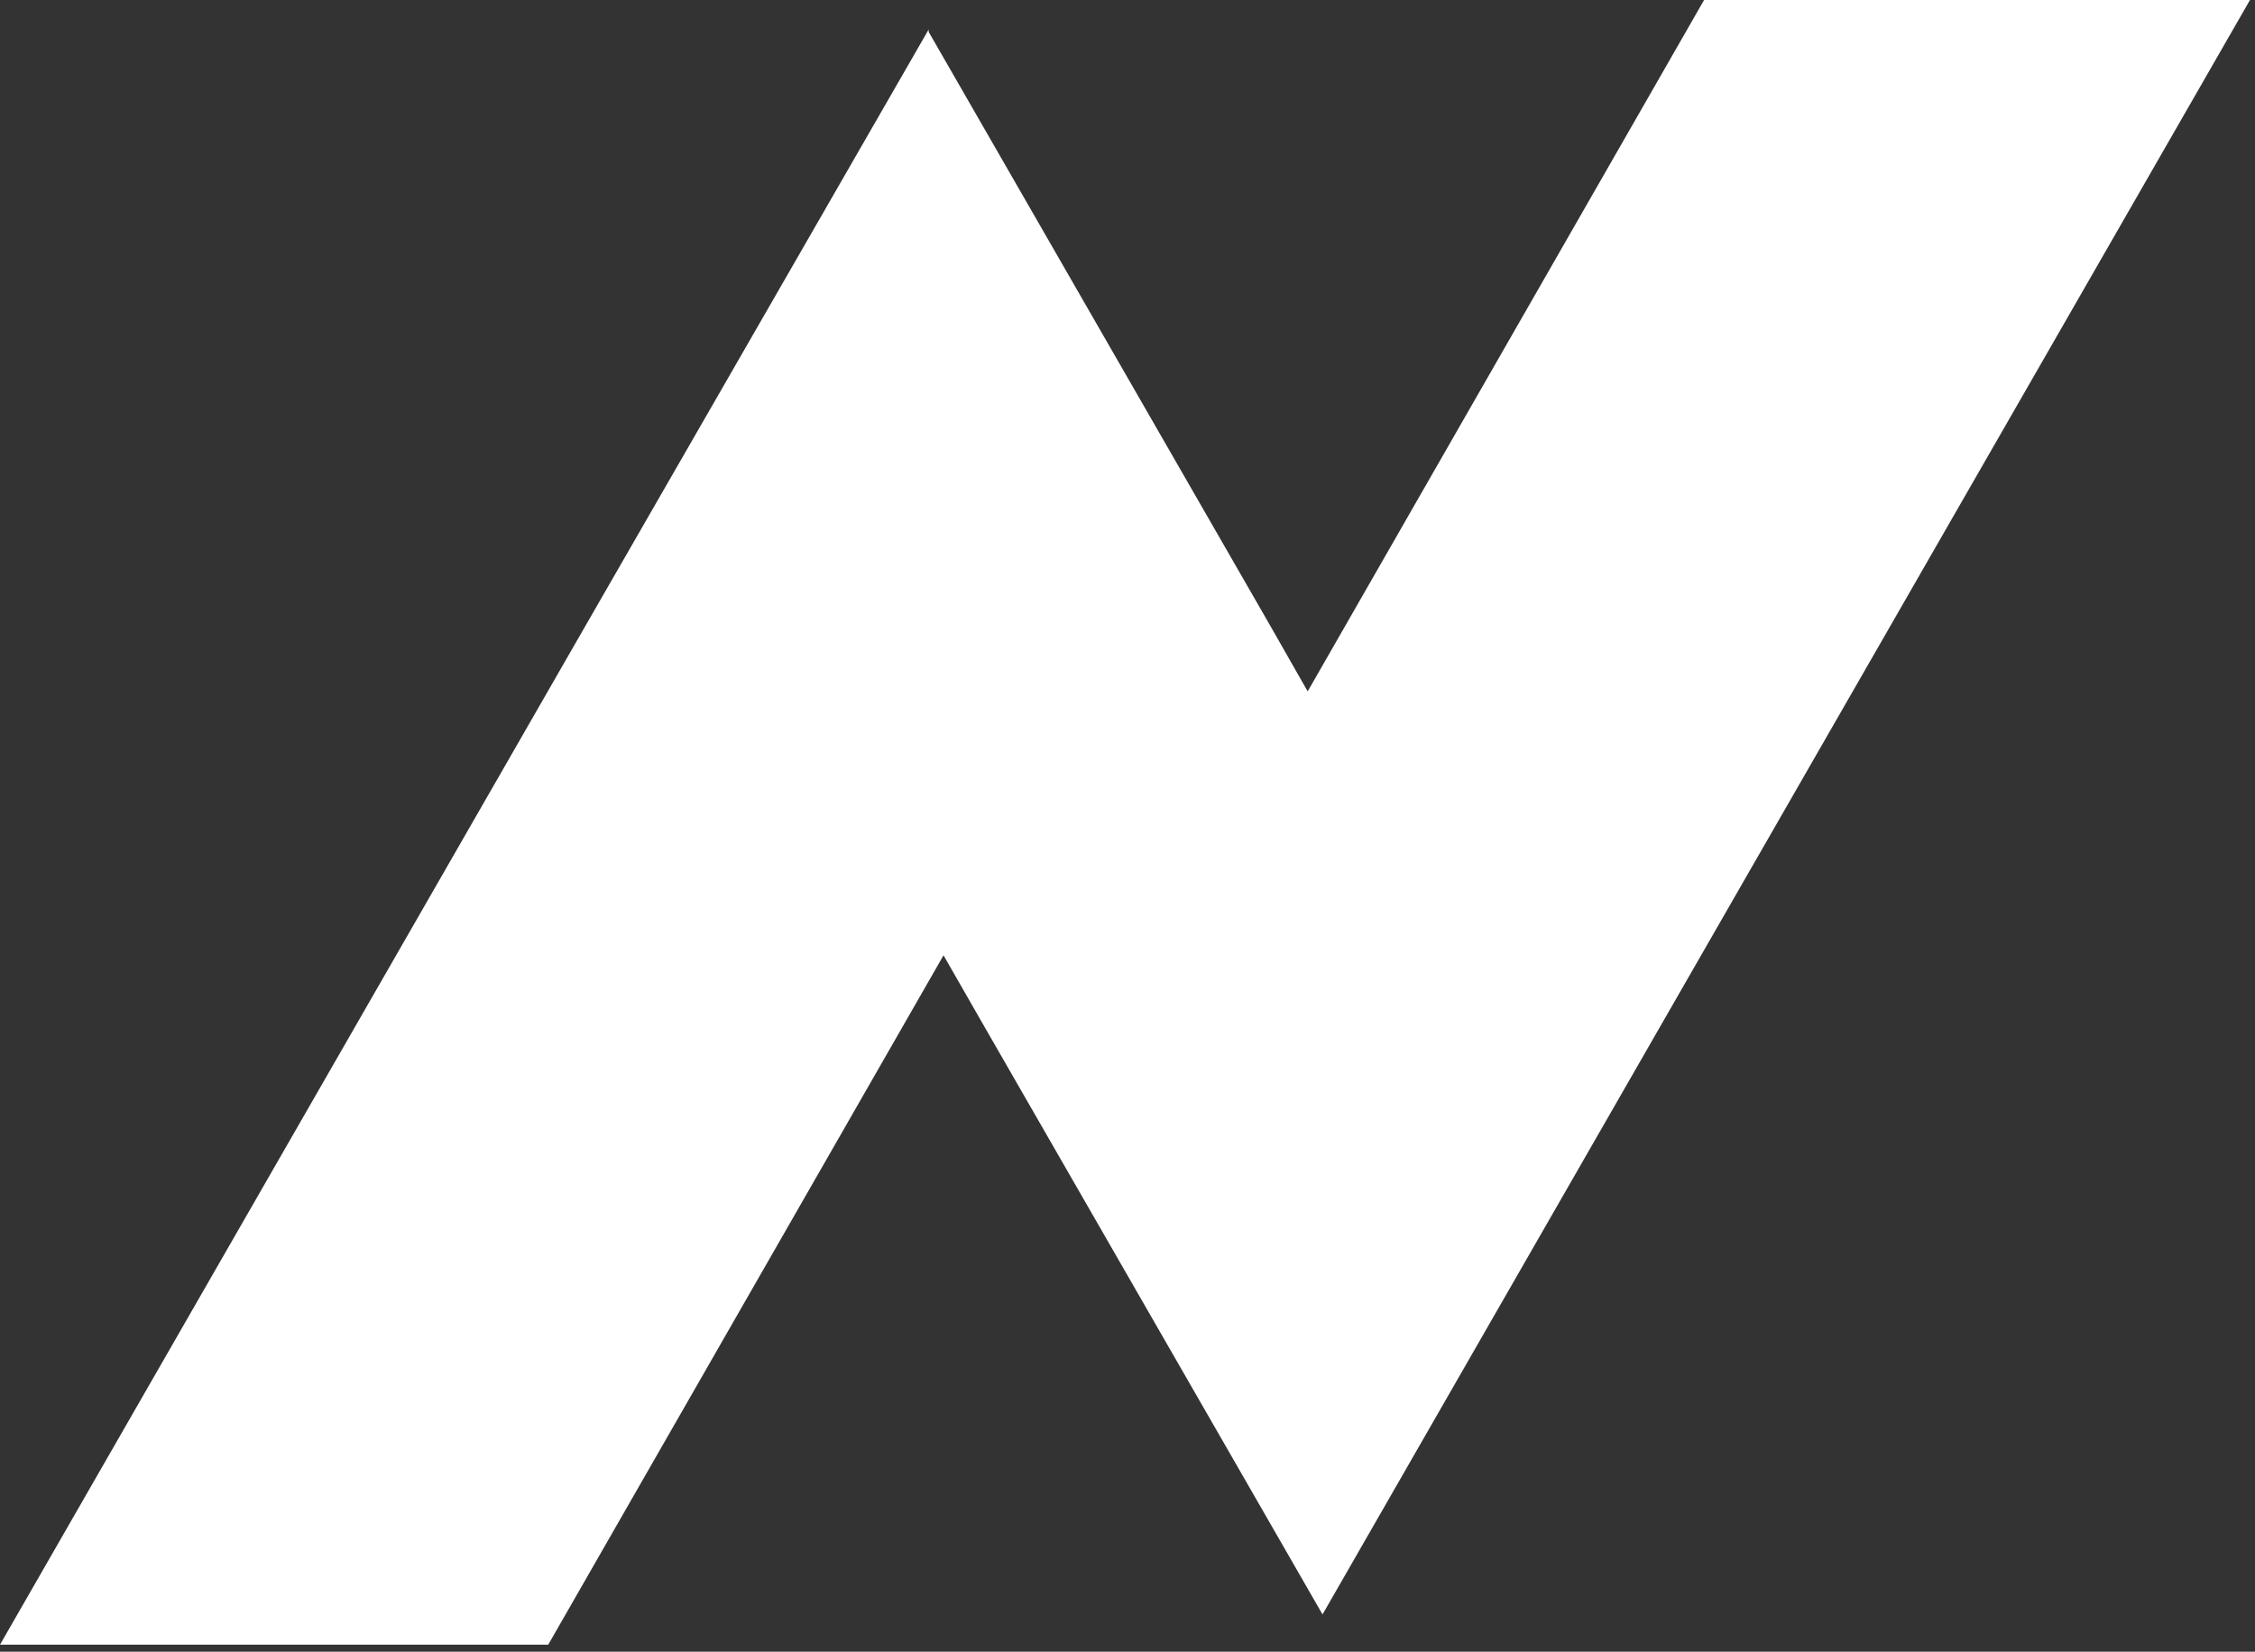 <svg width="202" height="148" viewBox="0 0 202 148" fill="none" xmlns="http://www.w3.org/2000/svg">
<rect x="0" y="0" width="202" height="148" fill="#333333" stroke="none"/>
<g clip-path="url(#clip0_1_10)">
<path d="M83.19 2.86L113.76 56.02L117.14 61.95L152.65 0H201.55L148.97 91.54L118.47 144.66L87.9 91.5L84.52 85.6L49.11 147.37H0L52.58 55.84L83.19 2.64" fill="white"/>
</g>
<defs>
<clipPath id="clip0_1_10">
<rect width="201.55" height="147.37" fill="white"/>
</clipPath>
</defs>
</svg>
